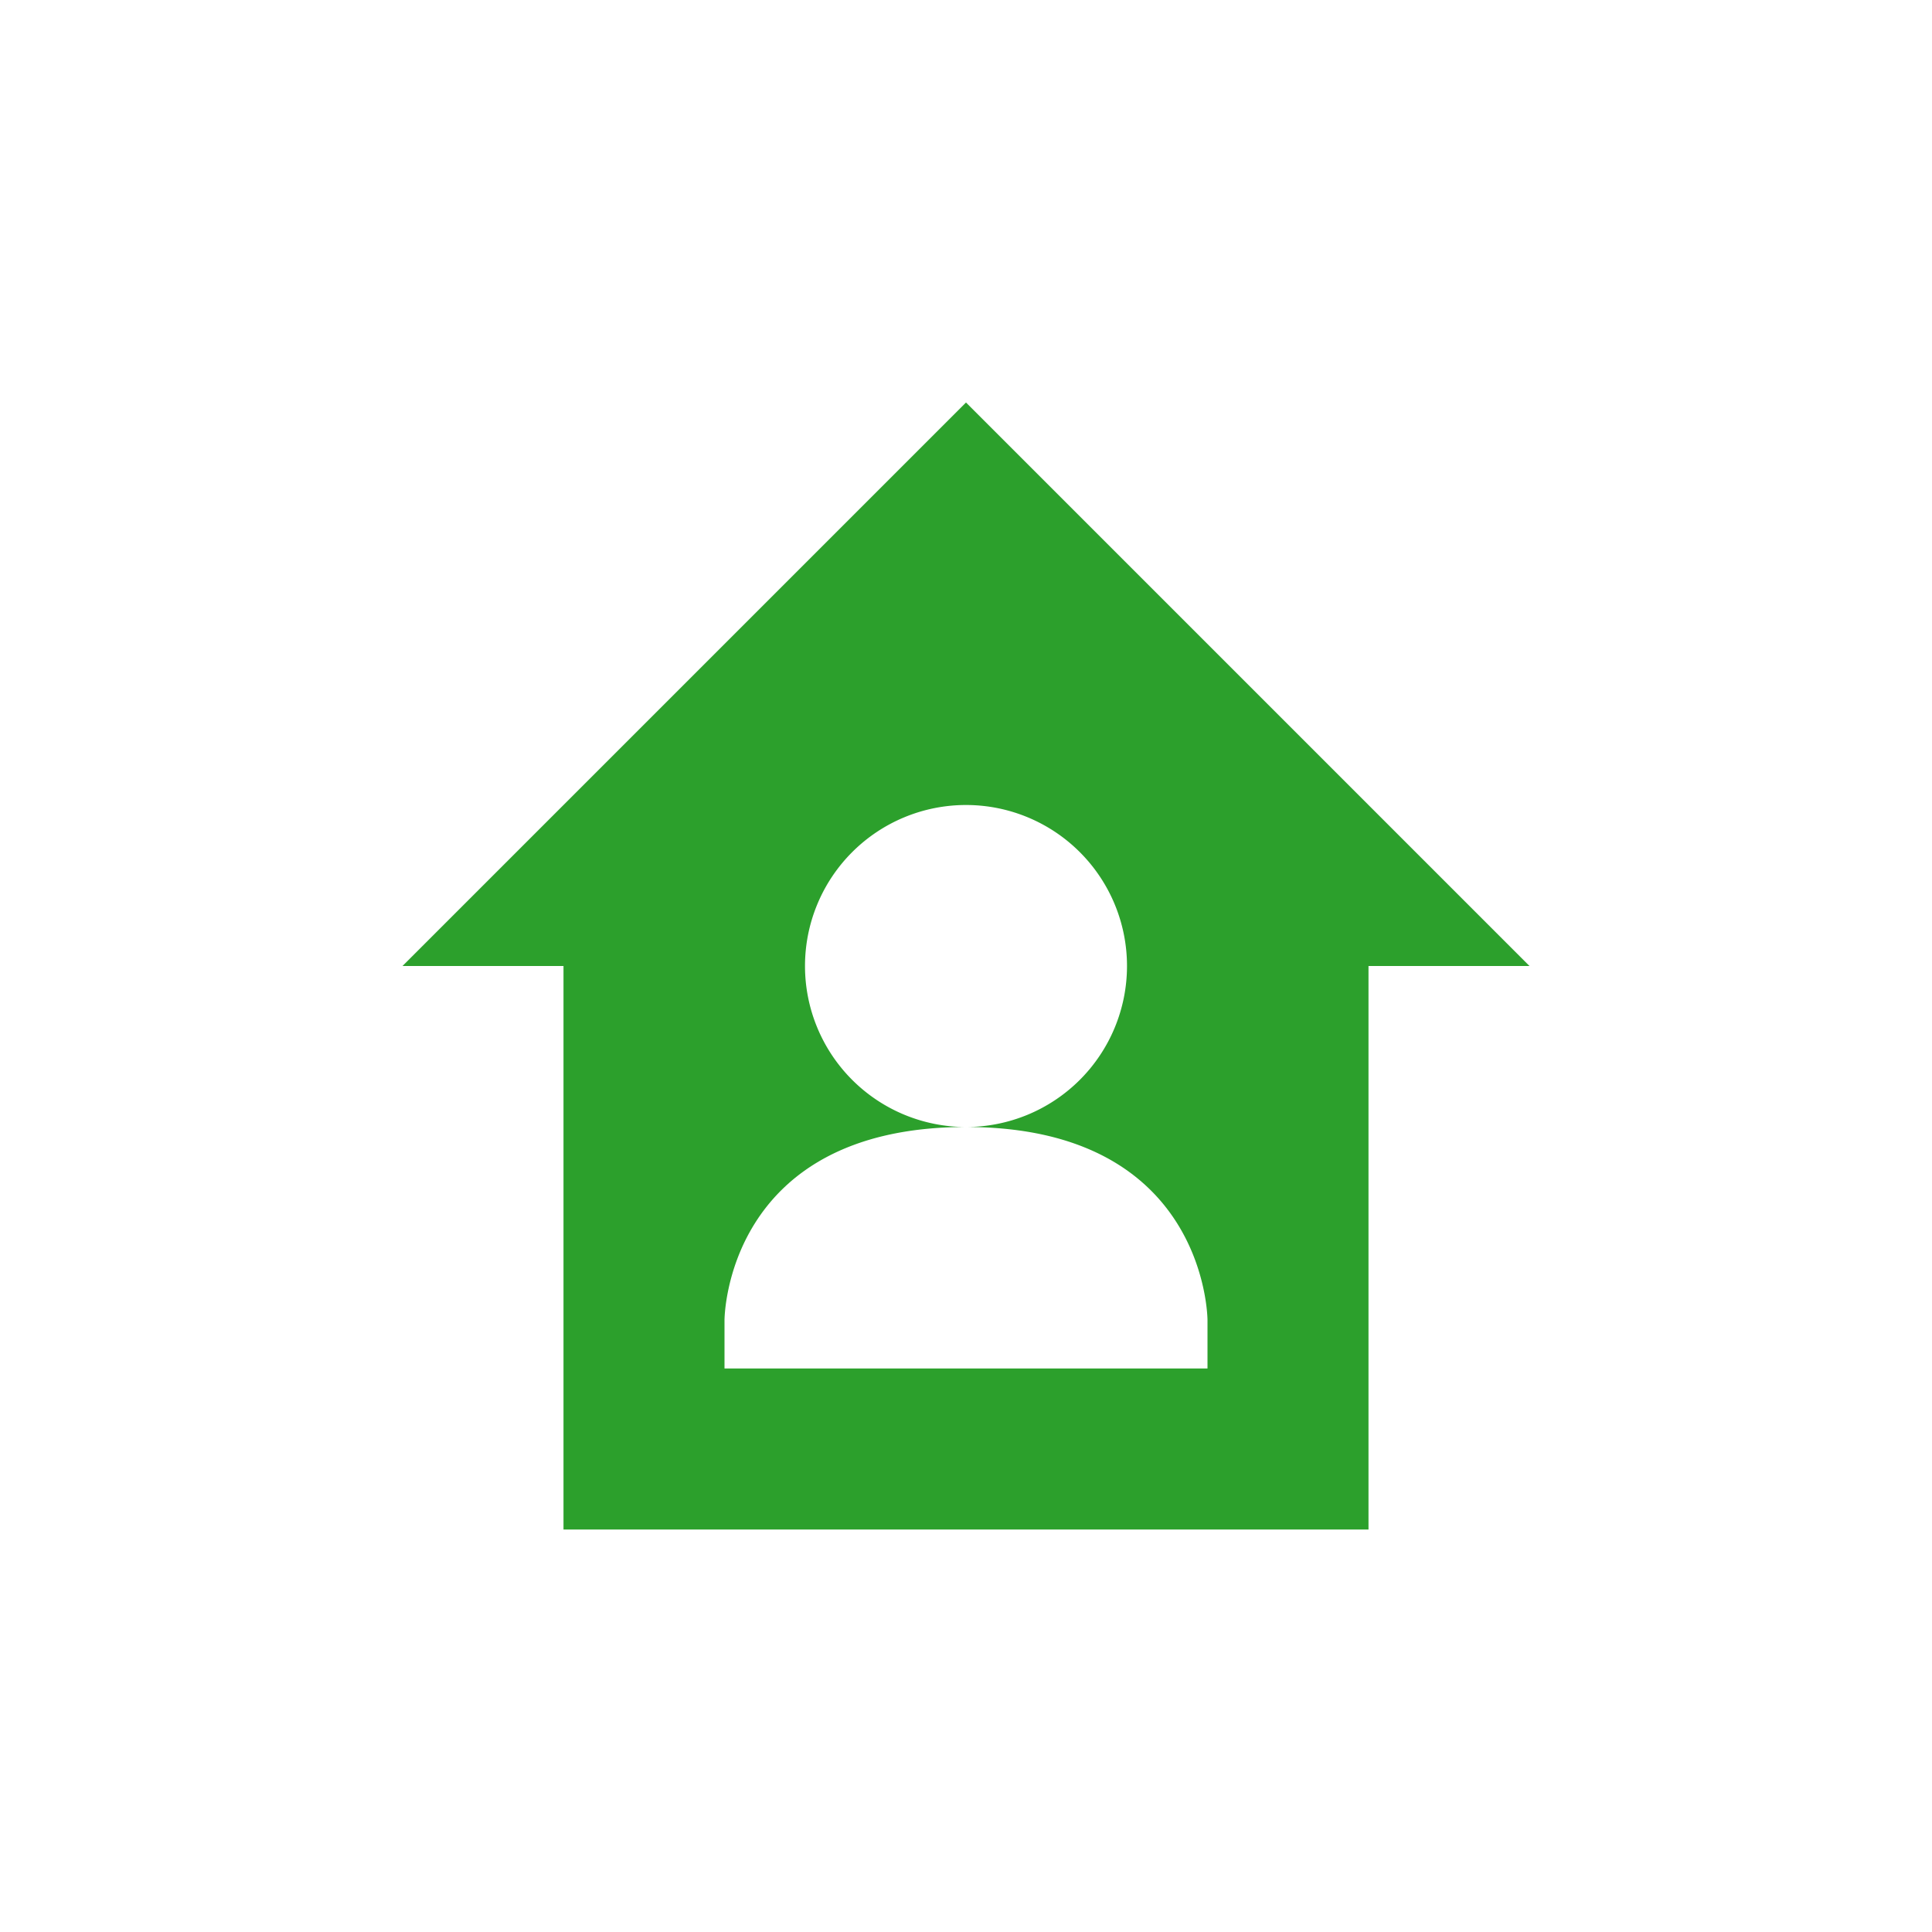 <svg xmlns="http://www.w3.org/2000/svg" width="24" height="24"><defs><style id="current-color-scheme"></style></defs><path d="M12 5l-7 7h2v7h10v-7h2l-7-7zm0 5a2 2 0 0 1 0 4c3 0 3 2.4 3 2.4v.6H9v-.6S9 14 12 14a2 2 0 0 1 0-4z" fill="currentColor" color="#2ca02c"/></svg>
